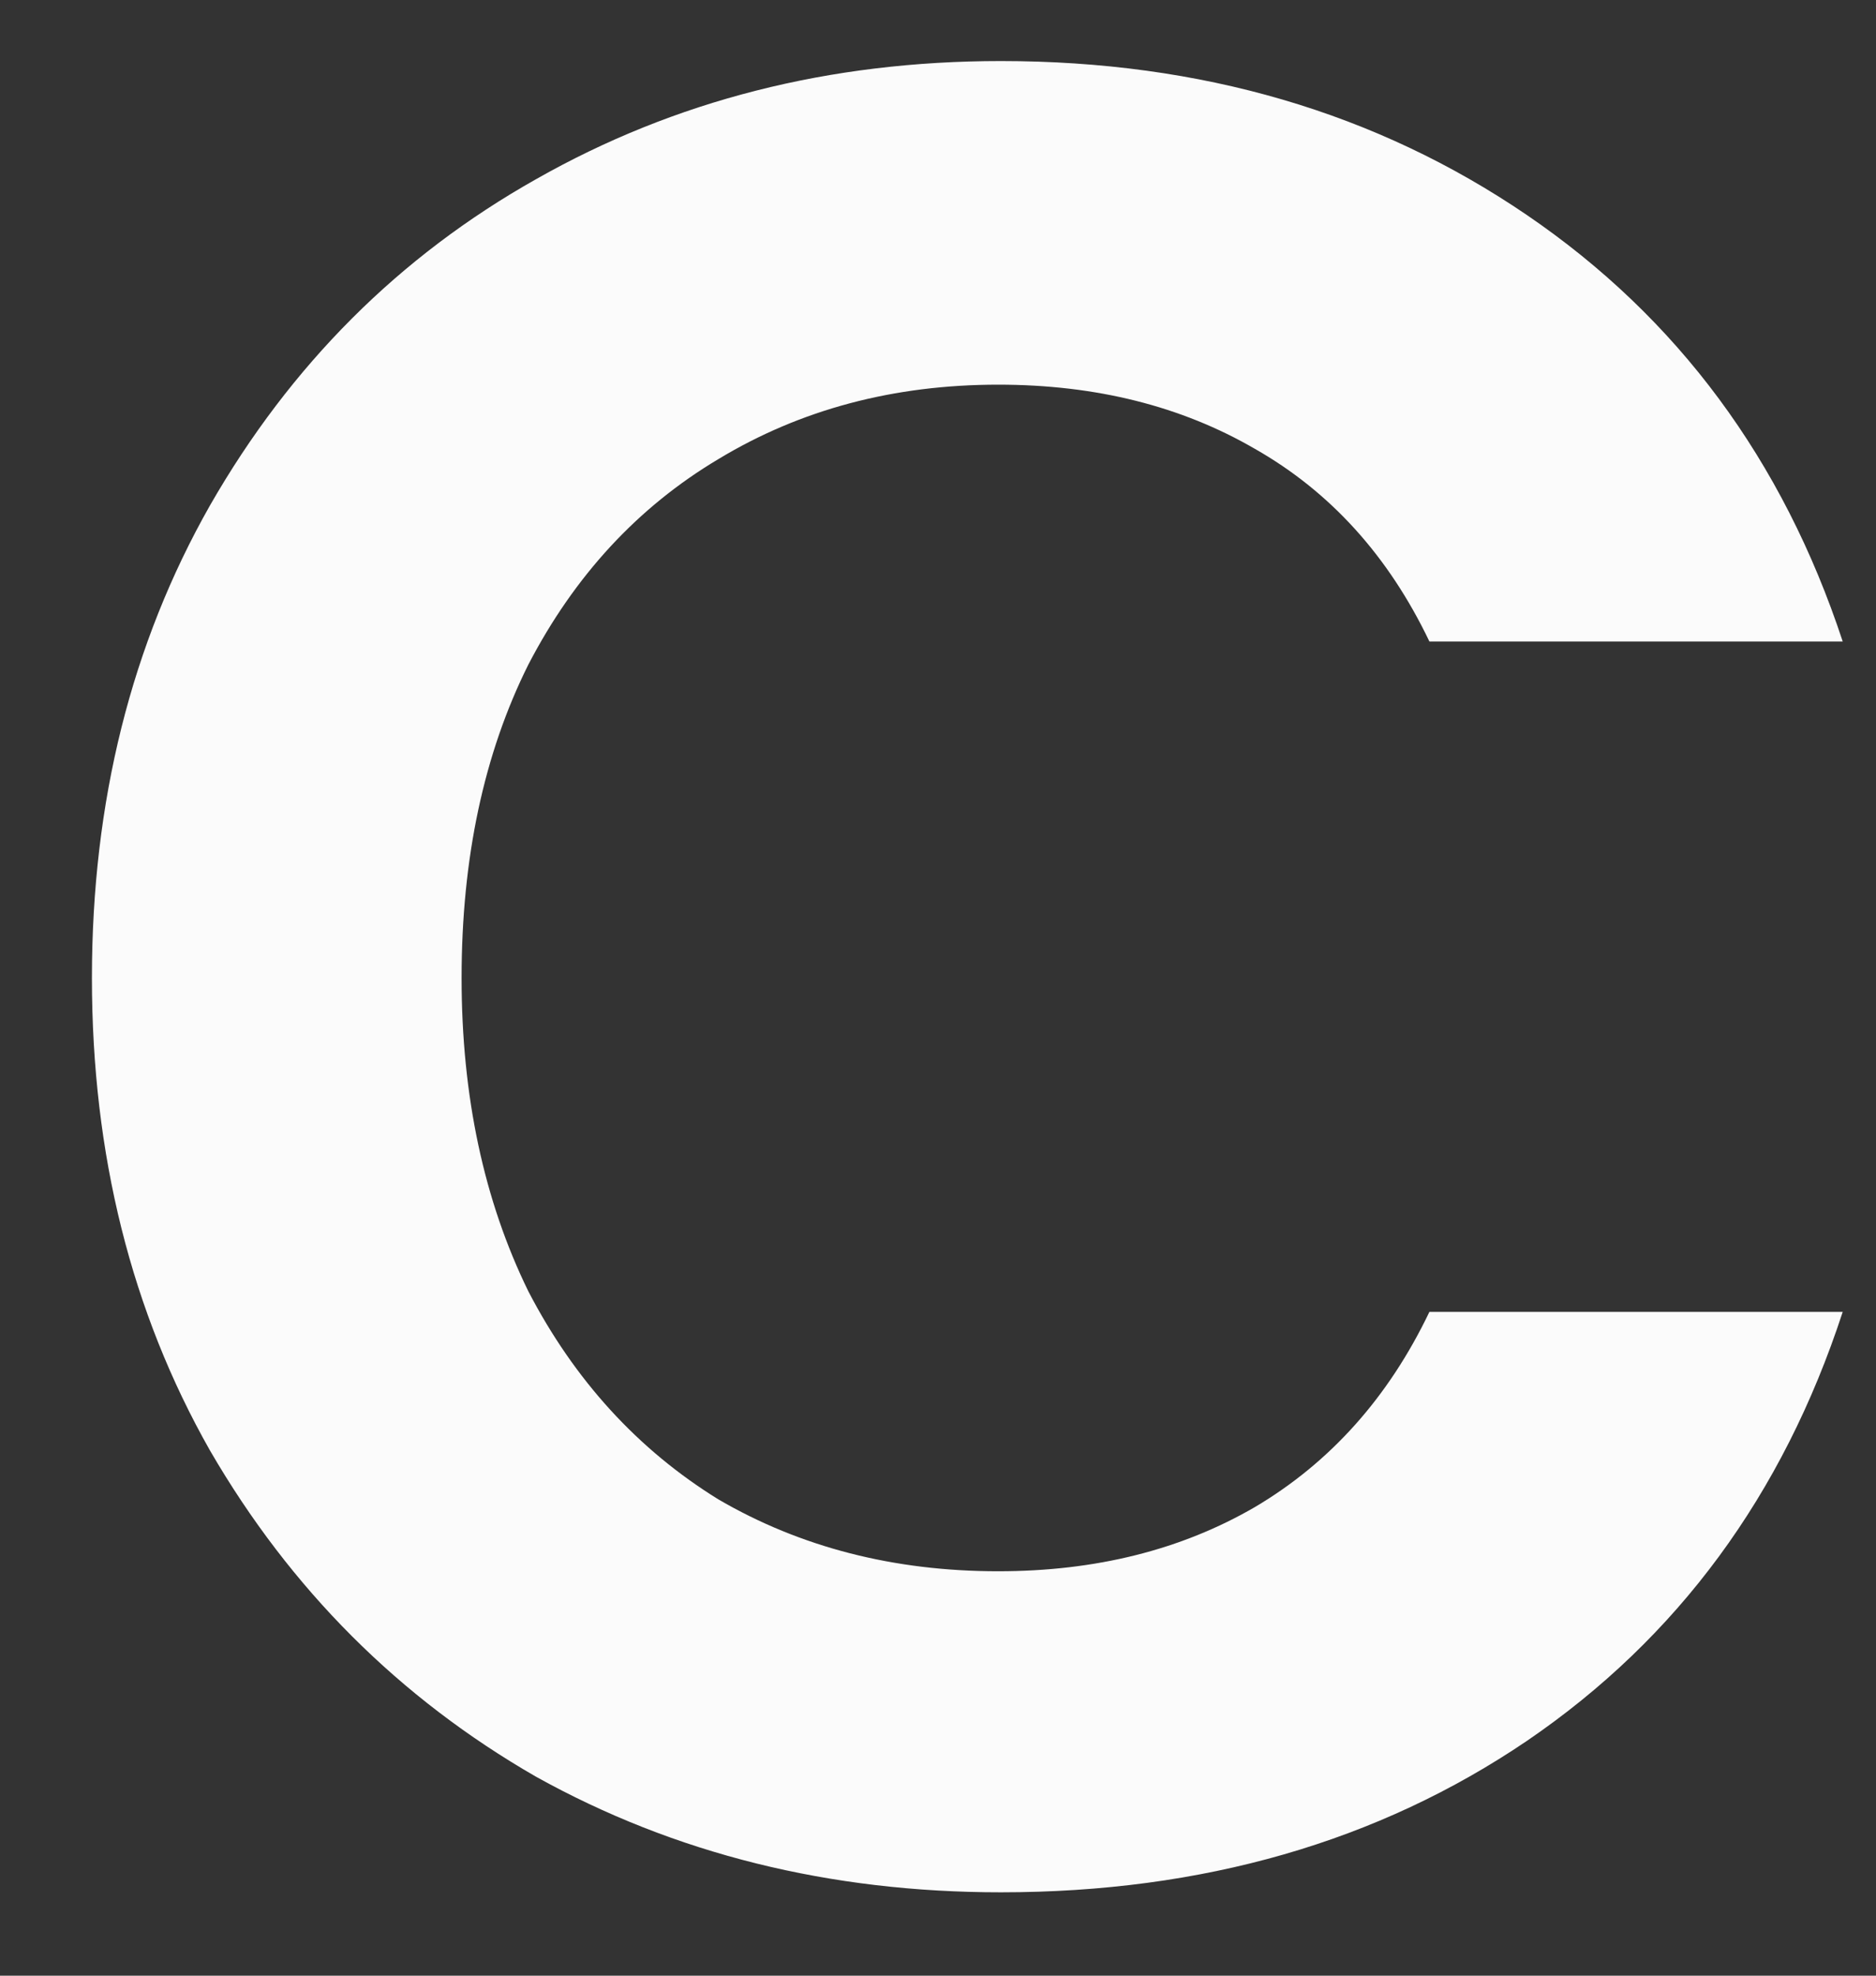 <svg width="19" height="20" viewBox="0 0 19 20" fill="none" xmlns="http://www.w3.org/2000/svg">
<rect x="0" y="0" width="19" height="20" fill="#333333" stroke="none"/>
<path d="M0.931 9.9C0.931 8.115 1.33 6.52 2.127 5.116C2.942 3.695 4.043 2.594 5.429 1.814C6.833 1.017 8.402 0.618 10.136 0.618C12.164 0.618 13.94 1.138 15.466 2.178C16.991 3.218 18.057 4.657 18.663 6.494H14.477C14.062 5.627 13.472 4.977 12.71 4.544C11.964 4.111 11.098 3.894 10.11 3.894C9.052 3.894 8.107 4.145 7.275 4.648C6.461 5.133 5.819 5.827 5.351 6.728C4.901 7.629 4.675 8.687 4.675 9.9C4.675 11.096 4.901 12.153 5.351 13.072C5.819 13.973 6.461 14.675 7.275 15.178C8.107 15.663 9.052 15.906 10.11 15.906C11.098 15.906 11.964 15.689 12.71 15.256C13.472 14.805 14.062 14.147 14.477 13.28H18.663C18.057 15.135 16.991 16.582 15.466 17.622C13.957 18.645 12.181 19.156 10.136 19.156C8.402 19.156 6.833 18.766 5.429 17.986C4.043 17.189 2.942 16.088 2.127 14.684C1.33 13.28 0.931 11.685 0.931 9.9Z" fill="#FBFBFB"/>
</svg>
